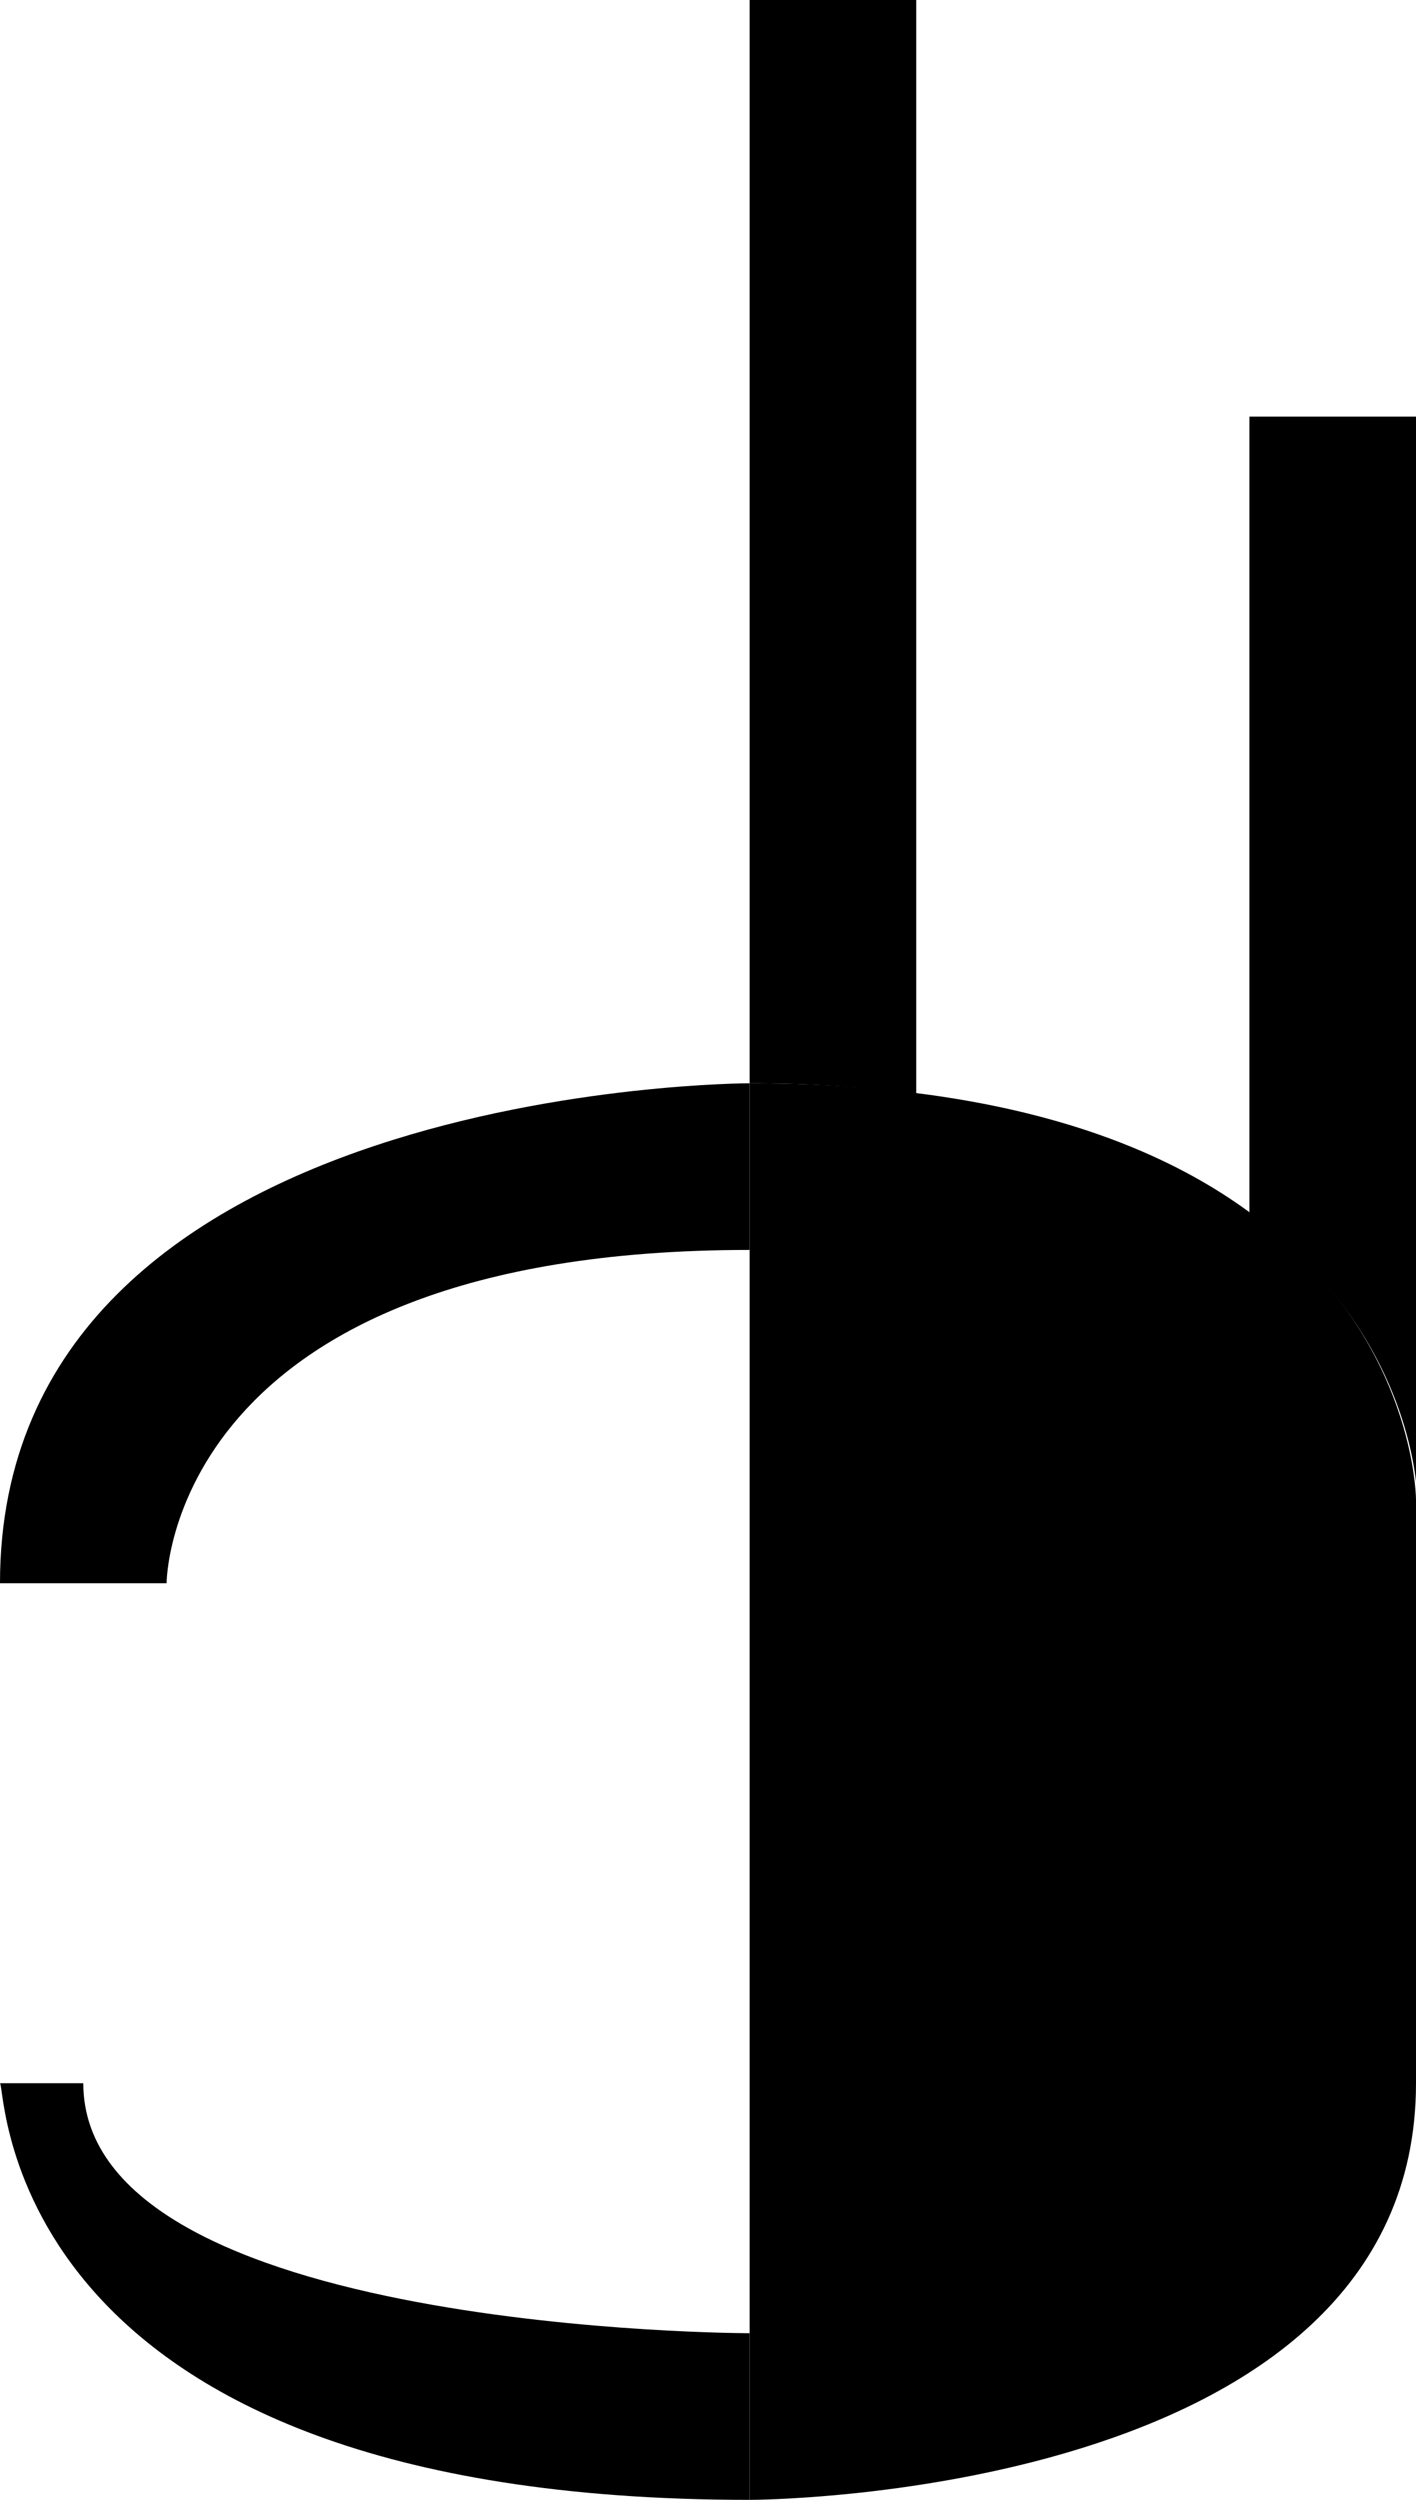 <svg xmlns="http://www.w3.org/2000/svg" width="17" height="30" version="1.0"><path d="M9 13v17s8 0 8-5v-7s0-5-8-5z"/><path d="M9 0v13c.743 0 1.389.047 2 .125V0H9zM0 19h2s0-4 7-4v-2s-9 0-9 6zM15 5v9.563c1.608 1.177 1.937 2.665 2 3.218V5h-2zM21.938 8.219L17 13.188V16l6.375-6.375-1.438-1.406zM9 30v-2s-8 0-8-3H0c.077.077 0 5 9 5z"/></svg>